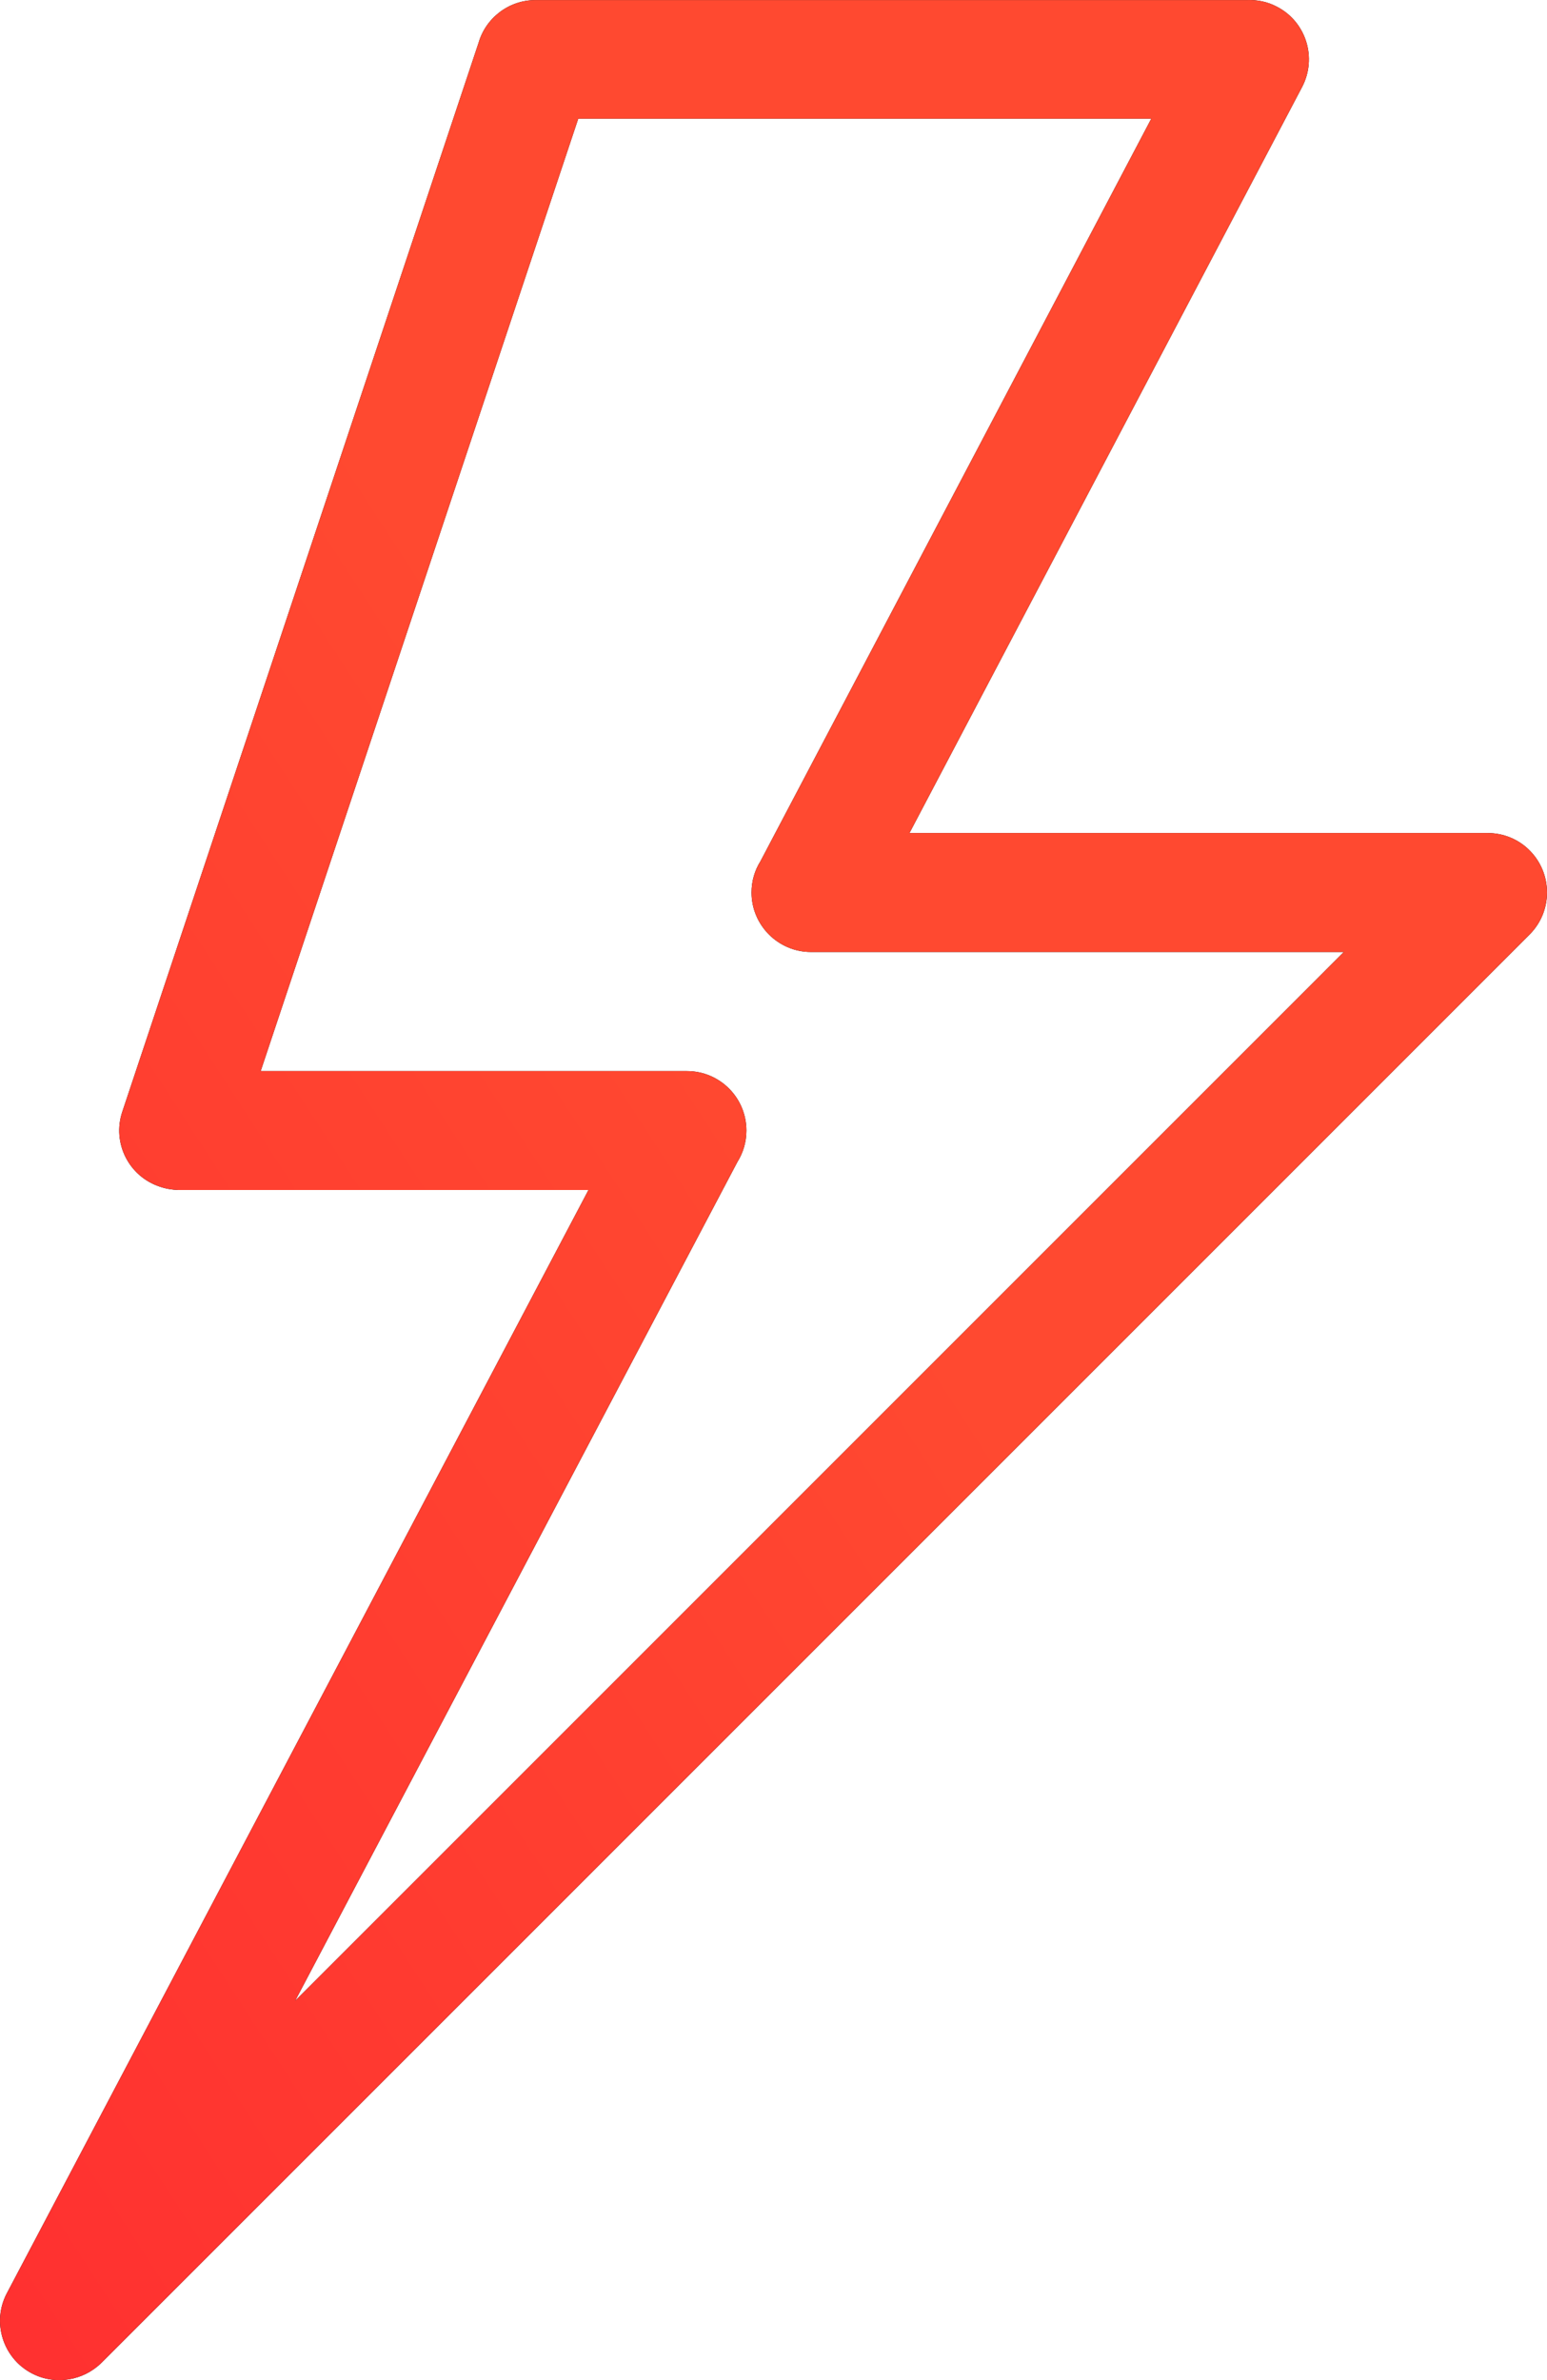 <svg width="39" height="60" viewBox="0 0 39 60" fill="none" xmlns="http://www.w3.org/2000/svg">
<path fill-rule="evenodd" clip-rule="evenodd" d="M19.171 21.711L29.024 2.991H14.578L6.572 27.001H17.318C18.146 27.001 18.817 27.672 18.817 28.5C18.817 28.788 18.736 29.058 18.592 29.288L7.442 50.437L33.878 23.999H20.445C19.618 23.999 18.946 23.324 18.946 22.5C18.946 22.209 19.027 21.939 19.171 21.711ZM32.826 2.194L22.928 21H37.5C37.884 21 38.271 21.144 38.562 21.438C39.146 22.023 39.146 22.974 38.562 23.558L2.557 59.565C2.104 60.012 1.394 60.141 0.8 59.829C0.069 59.445 -0.213 58.536 0.174 57.808L14.835 29.999H4.497C4.344 29.993 4.185 29.969 4.029 29.915C3.247 29.657 2.821 28.812 3.082 28.029L12.065 1.078C12.245 0.457 12.821 0.002 13.501 0.002H31.428C31.686 -0.01 31.953 0.041 32.199 0.173C32.931 0.556 33.209 1.462 32.826 2.194Z" fill="black"/>
<path fill-rule="evenodd" clip-rule="evenodd" d="M19.171 21.711L29.024 2.991H14.578L6.572 27.001H17.318C18.146 27.001 18.817 27.672 18.817 28.5C18.817 28.788 18.736 29.058 18.592 29.288L7.442 50.437L33.878 23.999H20.445C19.618 23.999 18.946 23.324 18.946 22.5C18.946 22.209 19.027 21.939 19.171 21.711ZM32.826 2.194L22.928 21H37.5C37.884 21 38.271 21.144 38.562 21.438C39.146 22.023 39.146 22.974 38.562 23.558L2.557 59.565C2.104 60.012 1.394 60.141 0.8 59.829C0.069 59.445 -0.213 58.536 0.174 57.808L14.835 29.999H4.497C4.344 29.993 4.185 29.969 4.029 29.915C3.247 29.657 2.821 28.812 3.082 28.029L12.065 1.078C12.245 0.457 12.821 0.002 13.501 0.002H31.428C31.686 -0.01 31.953 0.041 32.199 0.173C32.931 0.556 33.209 1.462 32.826 2.194Z" fill="url(#paint0_linear_168_6)"/>
<defs>
<linearGradient id="paint0_linear_168_6" x1="20.429" y1="28.571" x2="-8.293" y2="47.241" gradientUnits="userSpaceOnUse">
<stop stop-color="#FF4930"/>
<stop offset="1" stop-color="#FF3030"/>
</linearGradient>
</defs>
</svg>
